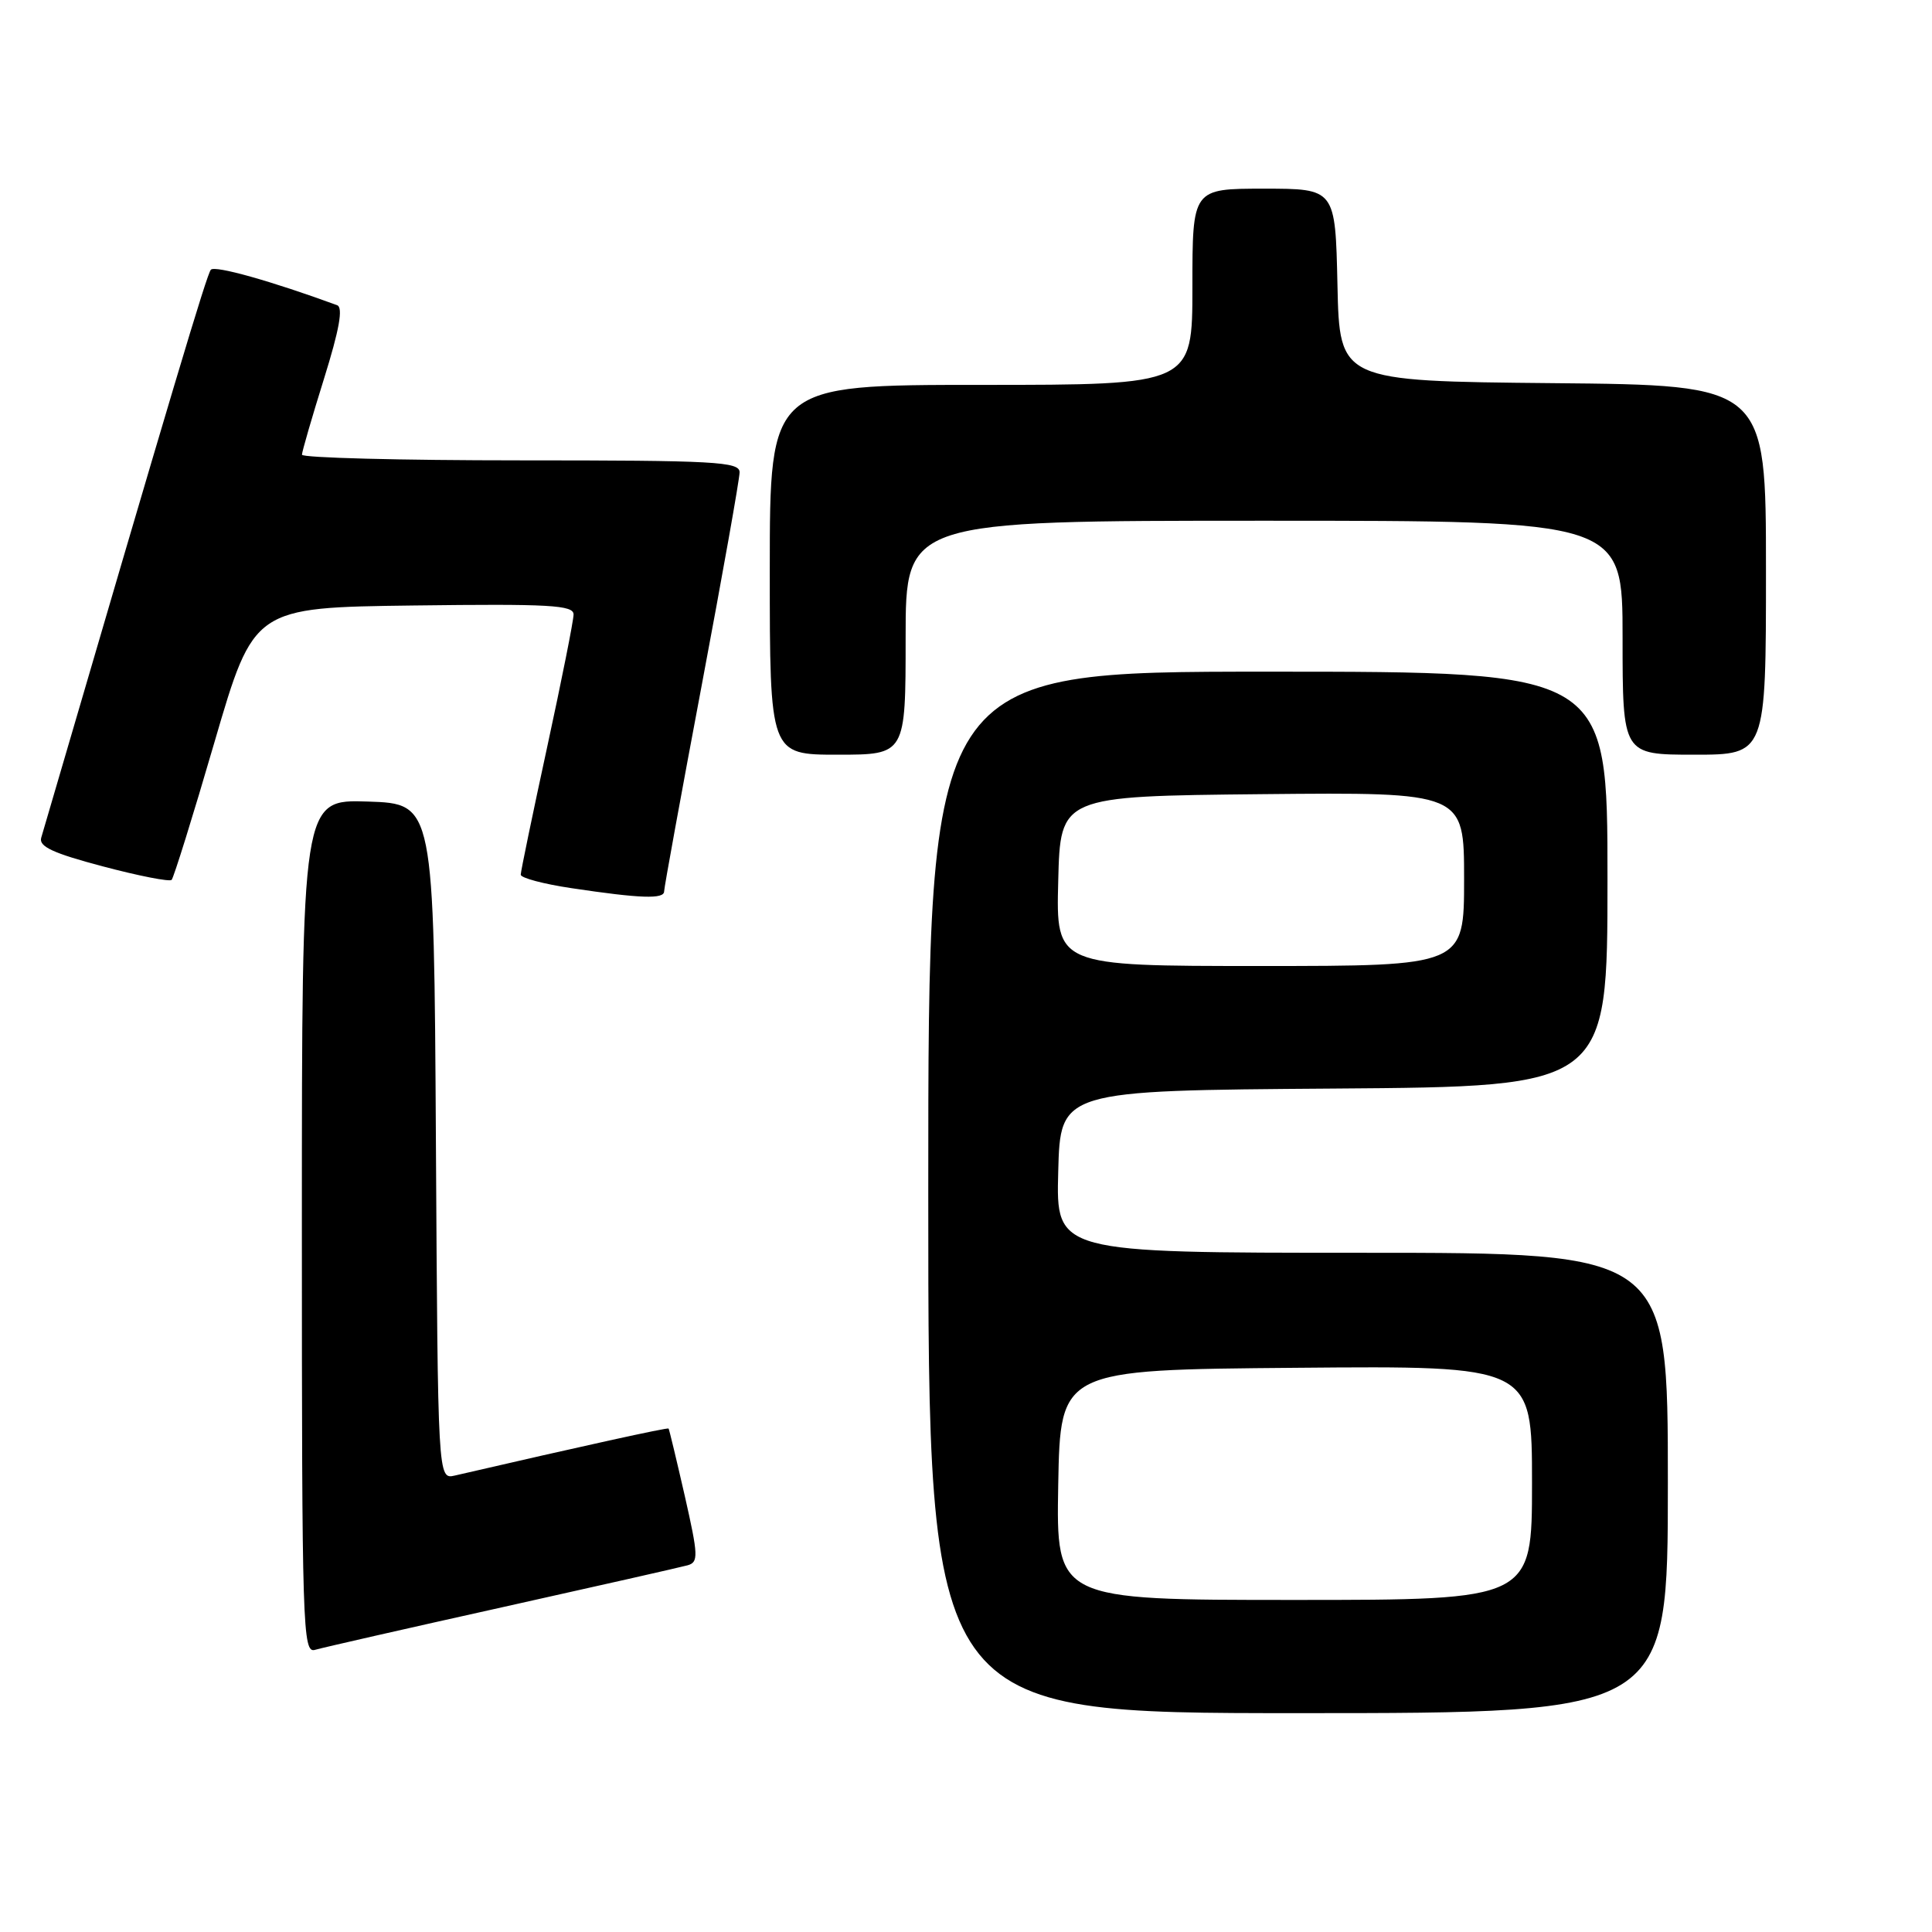 <?xml version="1.0" encoding="UTF-8" standalone="no"?>
<!DOCTYPE svg PUBLIC "-//W3C//DTD SVG 1.1//EN" "http://www.w3.org/Graphics/SVG/1.1/DTD/svg11.dtd" >
<svg xmlns="http://www.w3.org/2000/svg" xmlns:xlink="http://www.w3.org/1999/xlink" version="1.1" viewBox="0 0 256 256">
 <g >
 <path fill="currentColor"
d=" M 221.00 196.50 C 221.00 166.00 221.00 166.00 180.47 166.00 C 139.93 166.00 139.93 166.00 140.22 155.25 C 140.50 144.50 140.50 144.50 176.75 144.24 C 213.00 143.98 213.00 143.98 213.00 116.49 C 213.00 89.00 213.00 89.00 168.00 89.00 C 123.00 89.00 123.00 89.00 123.00 158.00 C 123.00 227.00 123.00 227.00 172.00 227.00 C 221.00 227.00 221.00 227.00 221.00 196.50 Z  M 66.50 212.98 C 79.15 210.16 90.22 207.66 91.11 207.41 C 92.57 207.00 92.53 206.14 90.74 198.23 C 89.64 193.43 88.68 189.41 88.59 189.29 C 88.45 189.13 77.20 191.60 60.26 195.52 C 58.02 196.03 58.02 196.03 57.76 151.27 C 57.50 106.50 57.50 106.50 48.75 106.21 C 40.00 105.92 40.00 105.92 40.00 162.53 C 40.00 215.97 40.10 219.11 41.75 218.61 C 42.71 218.33 53.85 215.79 66.50 212.98 Z  M 88.00 118.11 C 88.00 117.63 90.25 105.29 93.00 90.70 C 95.75 76.10 98.00 63.45 98.00 62.58 C 98.00 61.18 94.78 61.00 69.00 61.00 C 53.05 61.00 40.01 60.66 40.01 60.25 C 40.02 59.84 41.33 55.31 42.93 50.19 C 44.97 43.65 45.49 40.75 44.67 40.44 C 35.97 37.25 28.48 35.14 27.94 35.74 C 27.39 36.37 22.91 51.37 5.46 111.01 C 5.12 112.17 7.04 113.06 13.63 114.80 C 18.37 116.06 22.47 116.86 22.74 116.59 C 23.01 116.32 25.58 108.09 28.43 98.30 C 33.63 80.50 33.63 80.50 54.82 80.23 C 72.86 80.00 76.00 80.18 76.00 81.42 C 76.00 82.23 74.42 90.14 72.50 99.00 C 70.58 107.86 69.00 115.47 69.00 115.90 C 69.00 116.33 72.04 117.14 75.75 117.69 C 84.90 119.06 88.00 119.16 88.00 118.11 Z  M 120.00 84.50 C 120.00 69.00 120.00 69.00 167.50 69.00 C 215.00 69.00 215.00 69.00 215.00 84.50 C 215.00 100.00 215.00 100.00 224.50 100.00 C 234.00 100.00 234.00 100.00 234.00 75.52 C 234.00 51.03 234.00 51.03 205.75 50.77 C 177.50 50.50 177.50 50.50 177.22 37.75 C 176.94 25.00 176.94 25.00 167.47 25.00 C 158.00 25.00 158.00 25.00 158.00 38.00 C 158.00 51.00 158.00 51.00 130.00 51.00 C 102.00 51.00 102.00 51.00 102.00 75.50 C 102.00 100.00 102.00 100.00 111.00 100.00 C 120.00 100.00 120.00 100.00 120.00 84.50 Z  M 140.22 196.75 C 140.50 181.50 140.50 181.50 171.75 181.24 C 203.00 180.97 203.00 180.97 203.00 196.49 C 203.00 212.00 203.00 212.00 171.47 212.00 C 139.95 212.00 139.95 212.00 140.22 196.75 Z  M 140.22 116.75 C 140.50 105.50 140.50 105.50 167.25 105.23 C 194.00 104.97 194.00 104.97 194.00 116.48 C 194.00 128.00 194.00 128.00 166.97 128.00 C 139.93 128.00 139.93 128.00 140.22 116.75 Z "/>
</g>
</svg>
